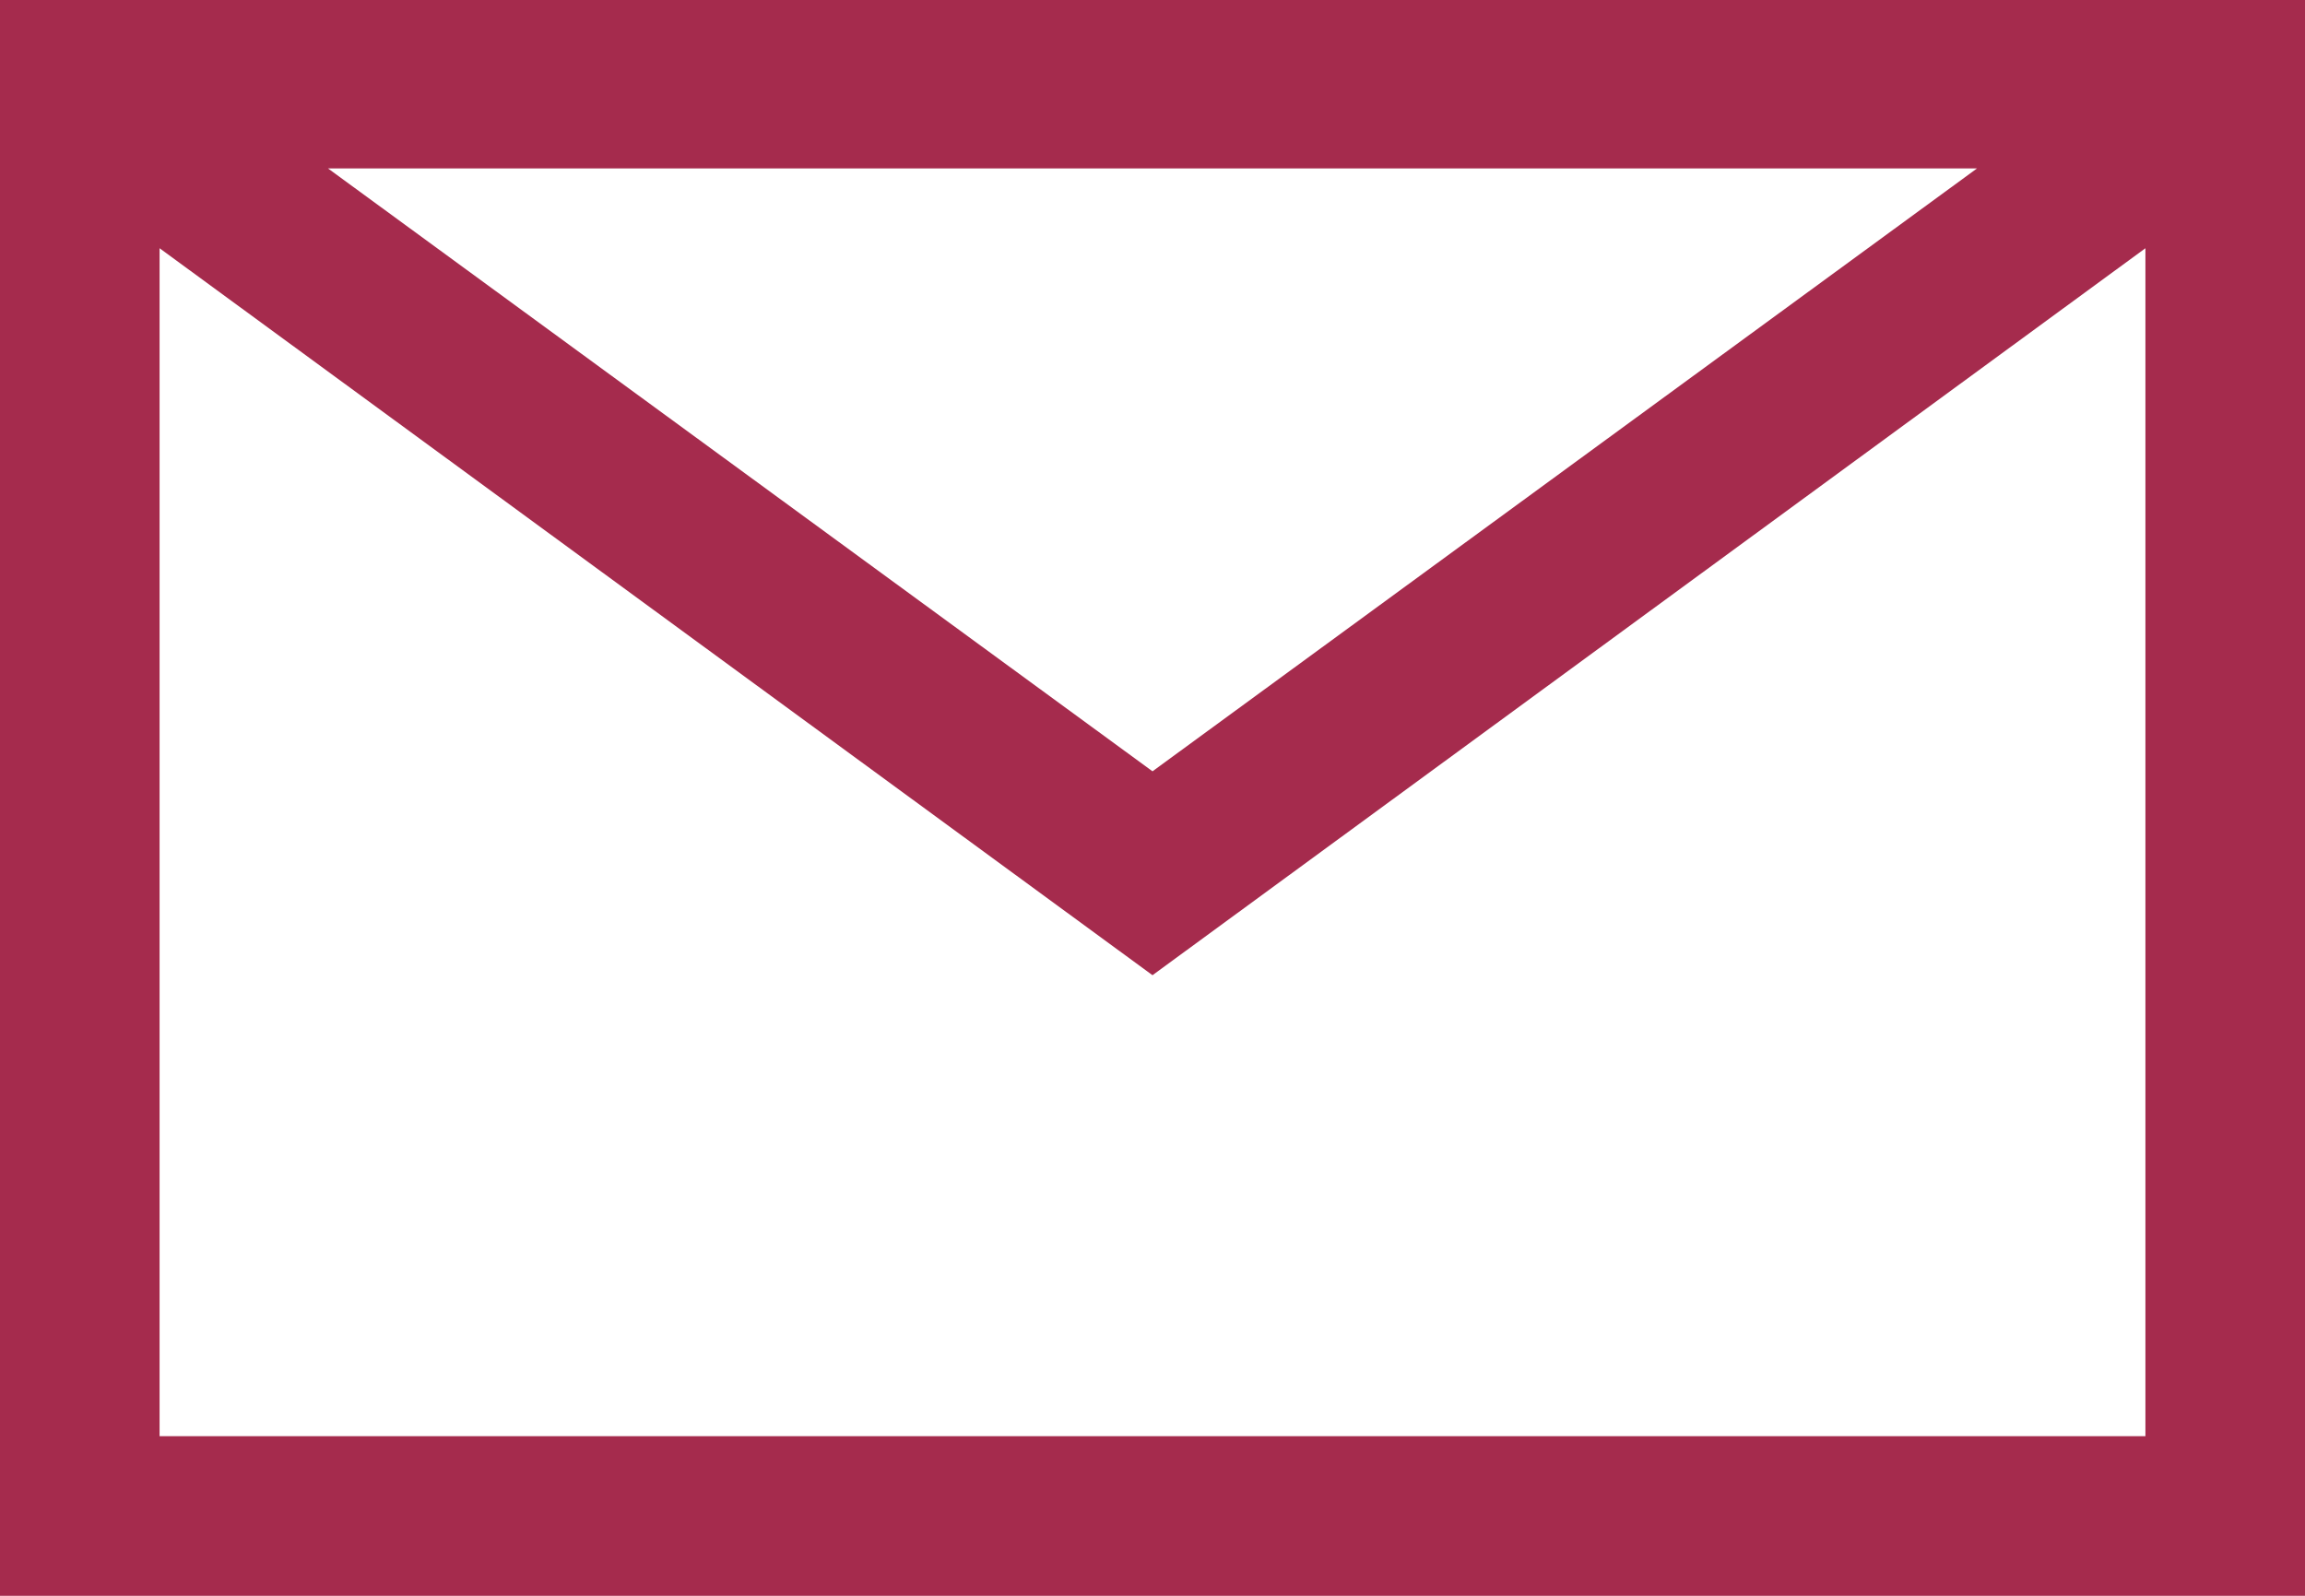<?xml version="1.0" encoding="utf-8"?>
<!-- Generator: Adobe Illustrator 22.0.0, SVG Export Plug-In . SVG Version: 6.00 Build 0)  -->
<svg version="1.1" id="Layer_1" xmlns="http://www.w3.org/2000/svg" xmlns:xlink="http://www.w3.org/1999/xlink" x="0px" y="0px"
	 viewBox="0 0 26 18" style="enable-background:new 0 0 26 18;" xml:space="preserve">
<style type="text/css">
	.st0{fill:#A52B4D;}
</style>
<path class="st0" d="M0,0v18h26V0H0z M22.3,1.9L13,8.7L3.7,1.9H22.3z M1.8,16.1V2.8L13,11l11.2-8.2v13.4H1.8z"/>
</svg>
